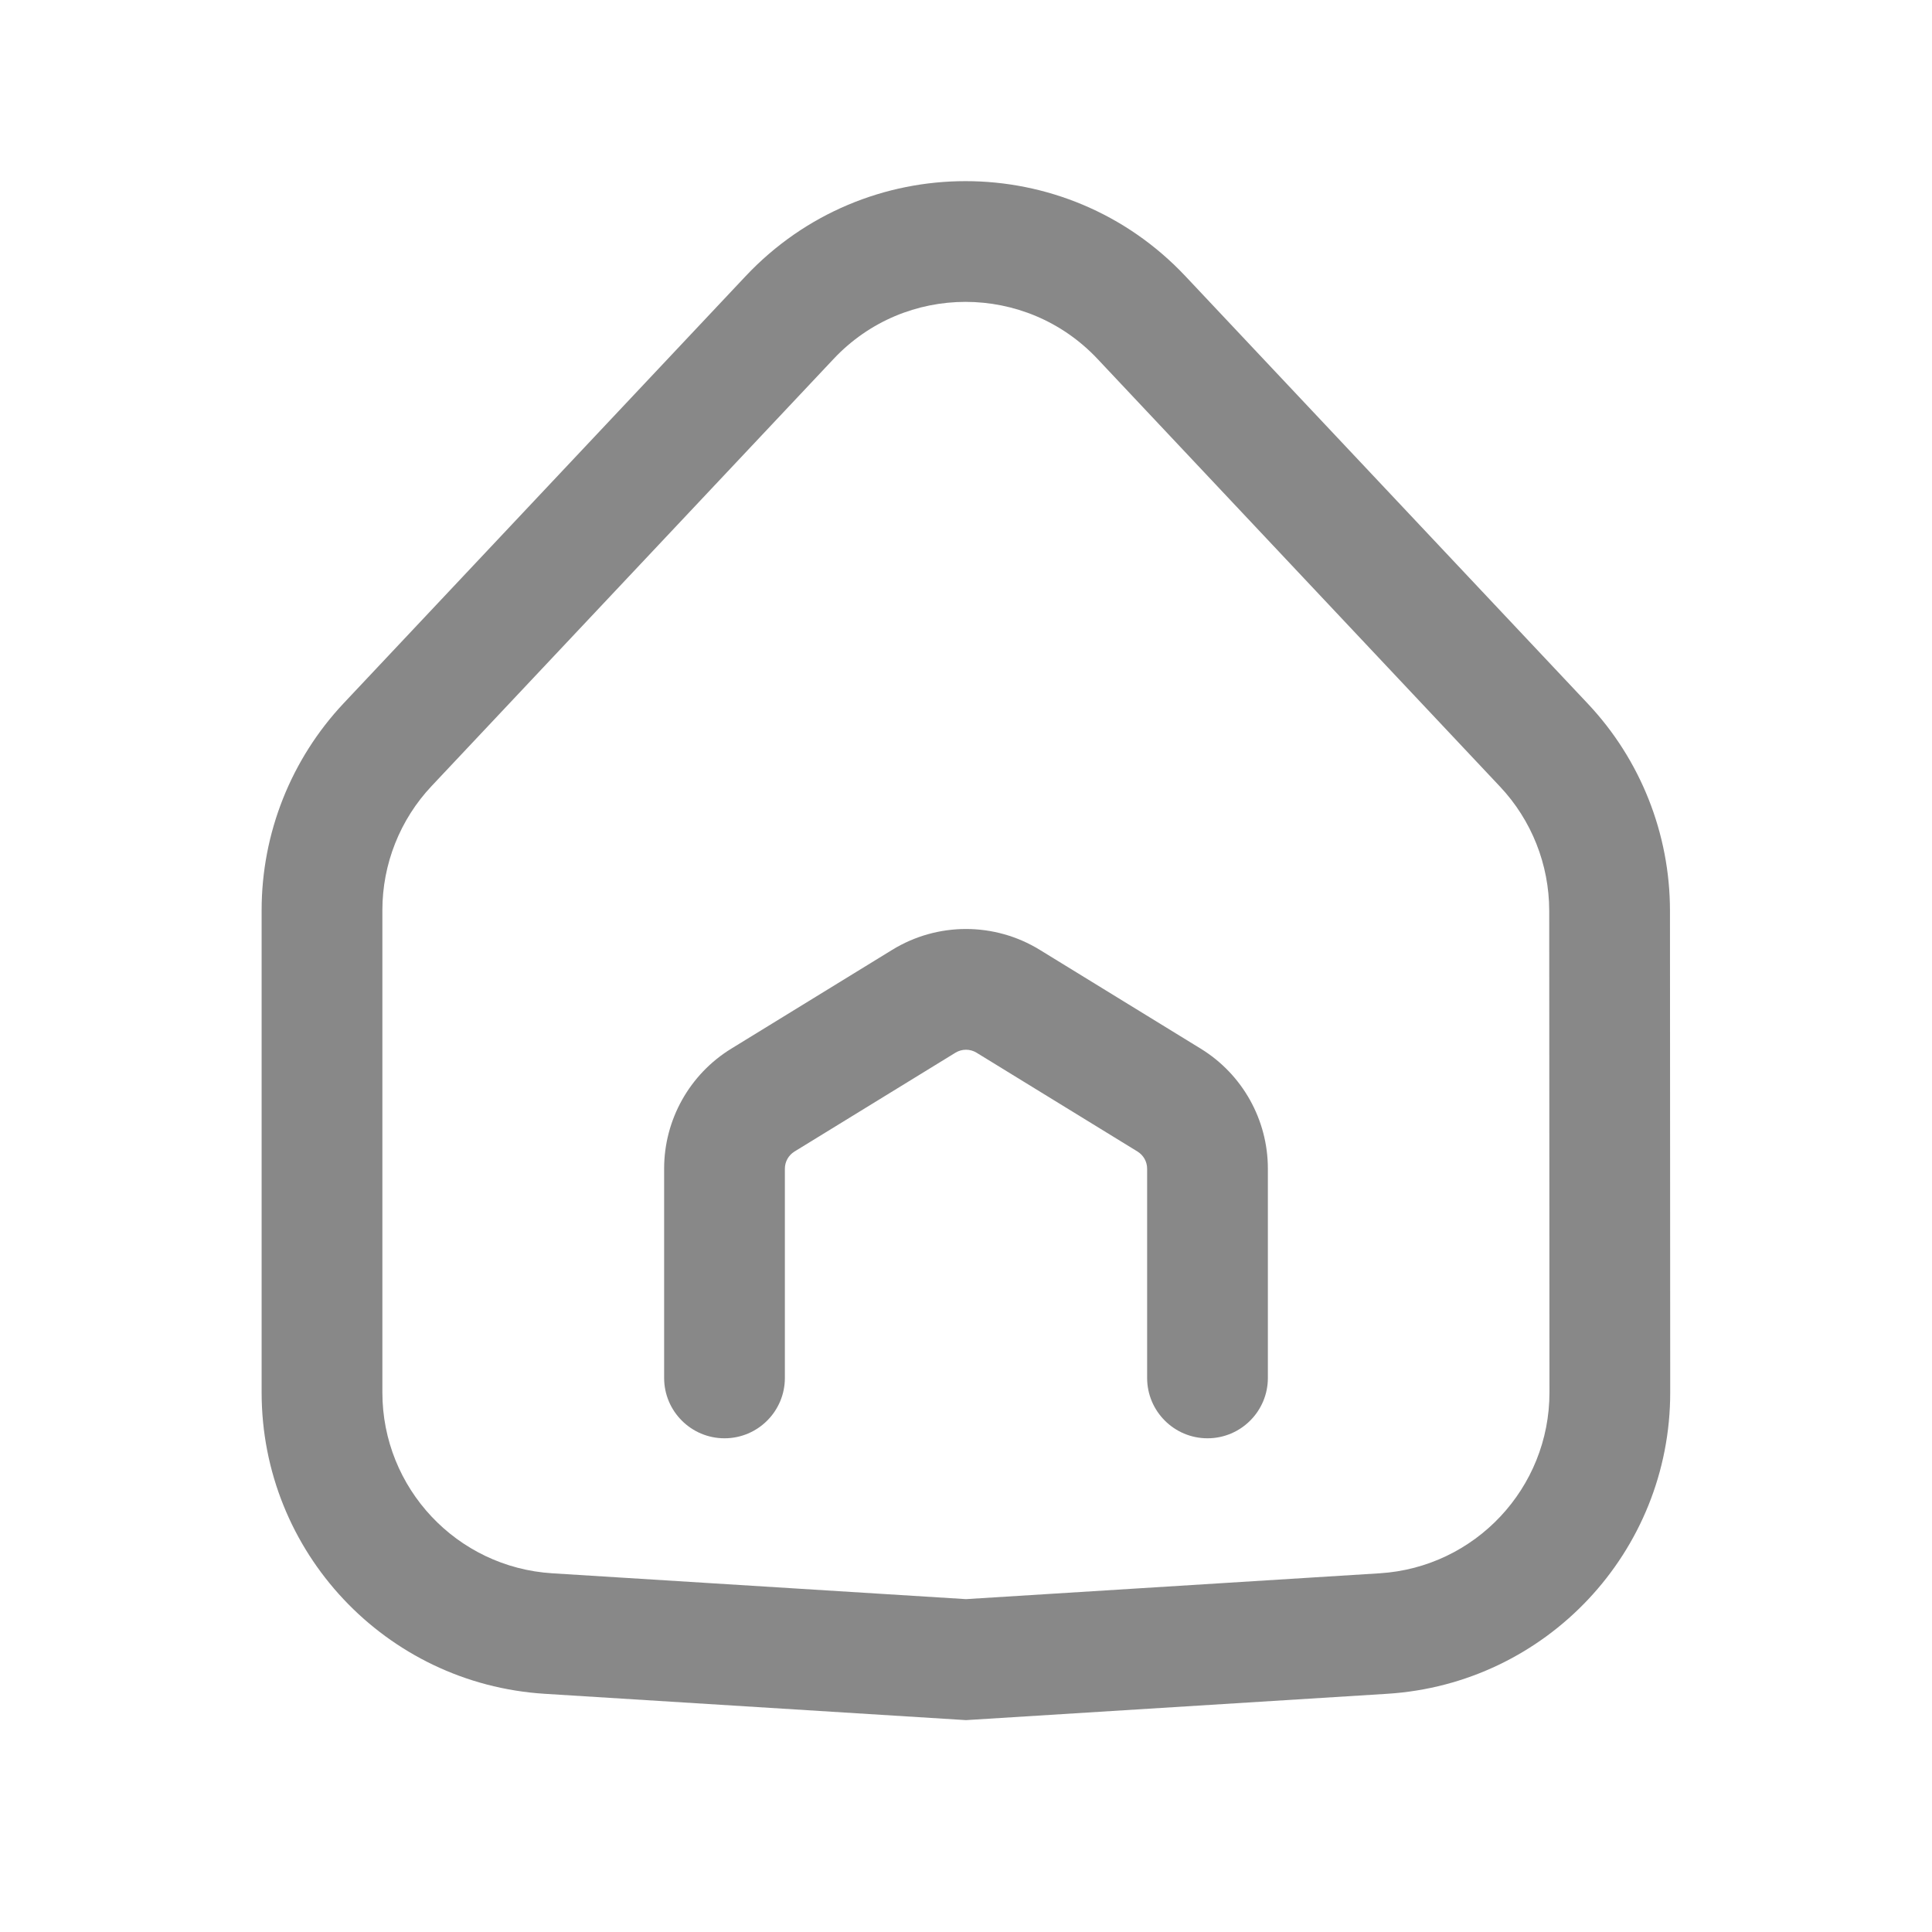 <svg width="24" height="24" viewBox="0 0 24 24" fill="none" xmlns="http://www.w3.org/2000/svg">
<path fill-rule="evenodd" clip-rule="evenodd" d="M13.633 4.458C12.744 3.514 11.244 3.514 10.356 4.458L5.362 9.764C4.969 10.181 4.75 10.733 4.75 11.306V17.298C4.75 18.486 5.674 19.47 6.86 19.544L12 19.865L17.139 19.544C18.325 19.47 19.249 18.485 19.248 17.297L19.245 11.312C19.244 10.739 19.026 10.188 18.633 9.771L13.633 4.458ZM9.263 3.43C10.744 1.857 13.244 1.857 14.725 3.43L19.726 8.743C20.38 9.438 20.744 10.357 20.745 11.311L20.748 17.296C20.75 19.277 19.209 20.917 17.232 21.041L12 21.368L6.766 21.041C4.79 20.917 3.25 19.278 3.25 17.298V11.306C3.25 10.351 3.615 9.432 4.269 8.736L9.263 3.43Z" fill="#888888"/>
<path fill-rule="evenodd" clip-rule="evenodd" d="M12.131 13.077C12.051 13.028 11.949 13.028 11.869 13.077L11.477 12.438L11.869 13.077L9.869 14.305C9.795 14.351 9.75 14.431 9.75 14.518V17.117C9.75 17.531 9.414 17.867 9 17.867C8.586 17.867 8.25 17.531 8.25 17.117V14.518C8.25 13.91 8.566 13.345 9.084 13.027L11.084 11.799C11.646 11.454 12.354 11.454 12.916 11.799L14.916 13.027C15.434 13.345 15.75 13.91 15.75 14.518V17.117C15.75 17.531 15.414 17.867 15 17.867C14.586 17.867 14.25 17.531 14.25 17.117V14.518C14.25 14.431 14.205 14.351 14.131 14.305L12.131 13.077Z" fill="#888888"/>
</svg>
